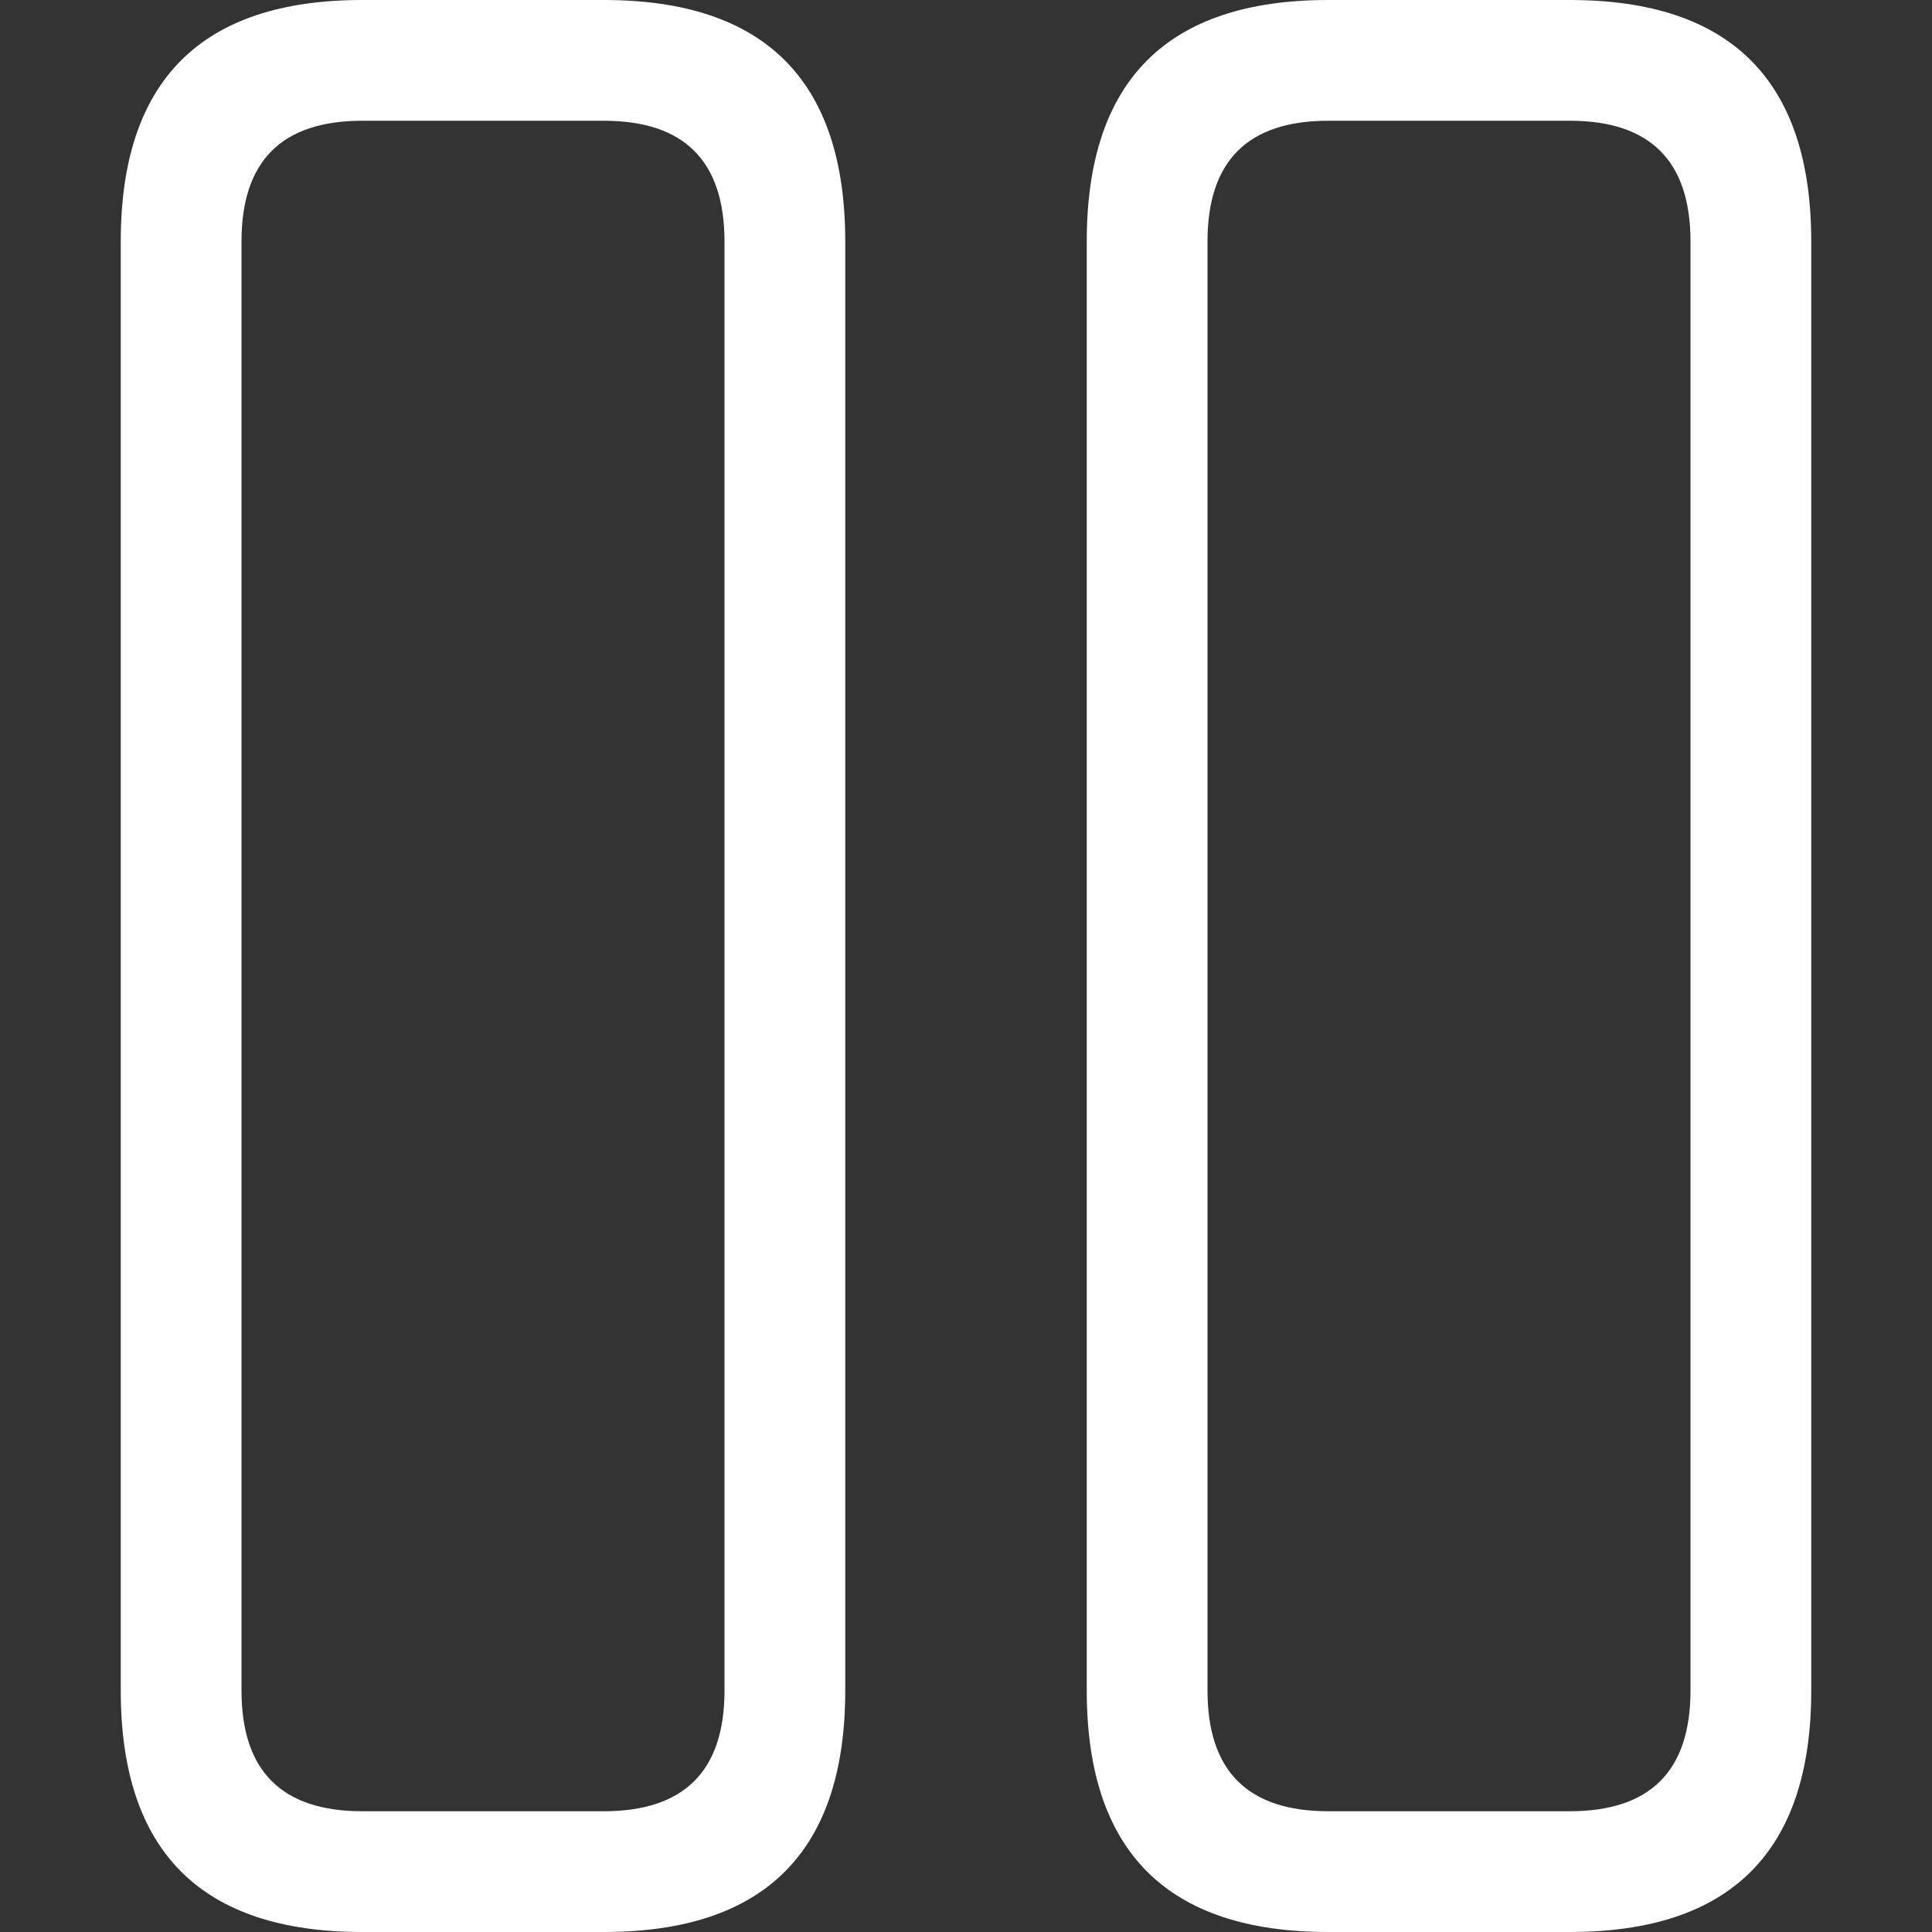 <svg viewBox="0 0 16 16" width="16" height="16" xmlns="http://www.w3.org/2000/svg" fill="#fff" fill-opacity="1">
  <rect x="0" y="0" width="16" height="16" fill="#333333" stroke="none"/>
  <path d="M3 0 5 0Q7 0 7 2L7 14Q7 16 5 16L3 16Q1 16 1 14L1 2Q1 0 3 0M3 1Q2 1 2 2L2 14Q2 15 3 15L5 15Q6 15 6 14L6 2Q6 1 5 1L3 1M11 0 13 0Q15 0 15 2L15 14Q15 16 13 16L11 16Q9 16 9 14L9 2Q9 0 11 0M11 1Q10 1 10 2L10 14Q10 15 11 15L13 15Q14 15 14 14L14 2Q14 1 13 1L11 1"></path>
</svg>
